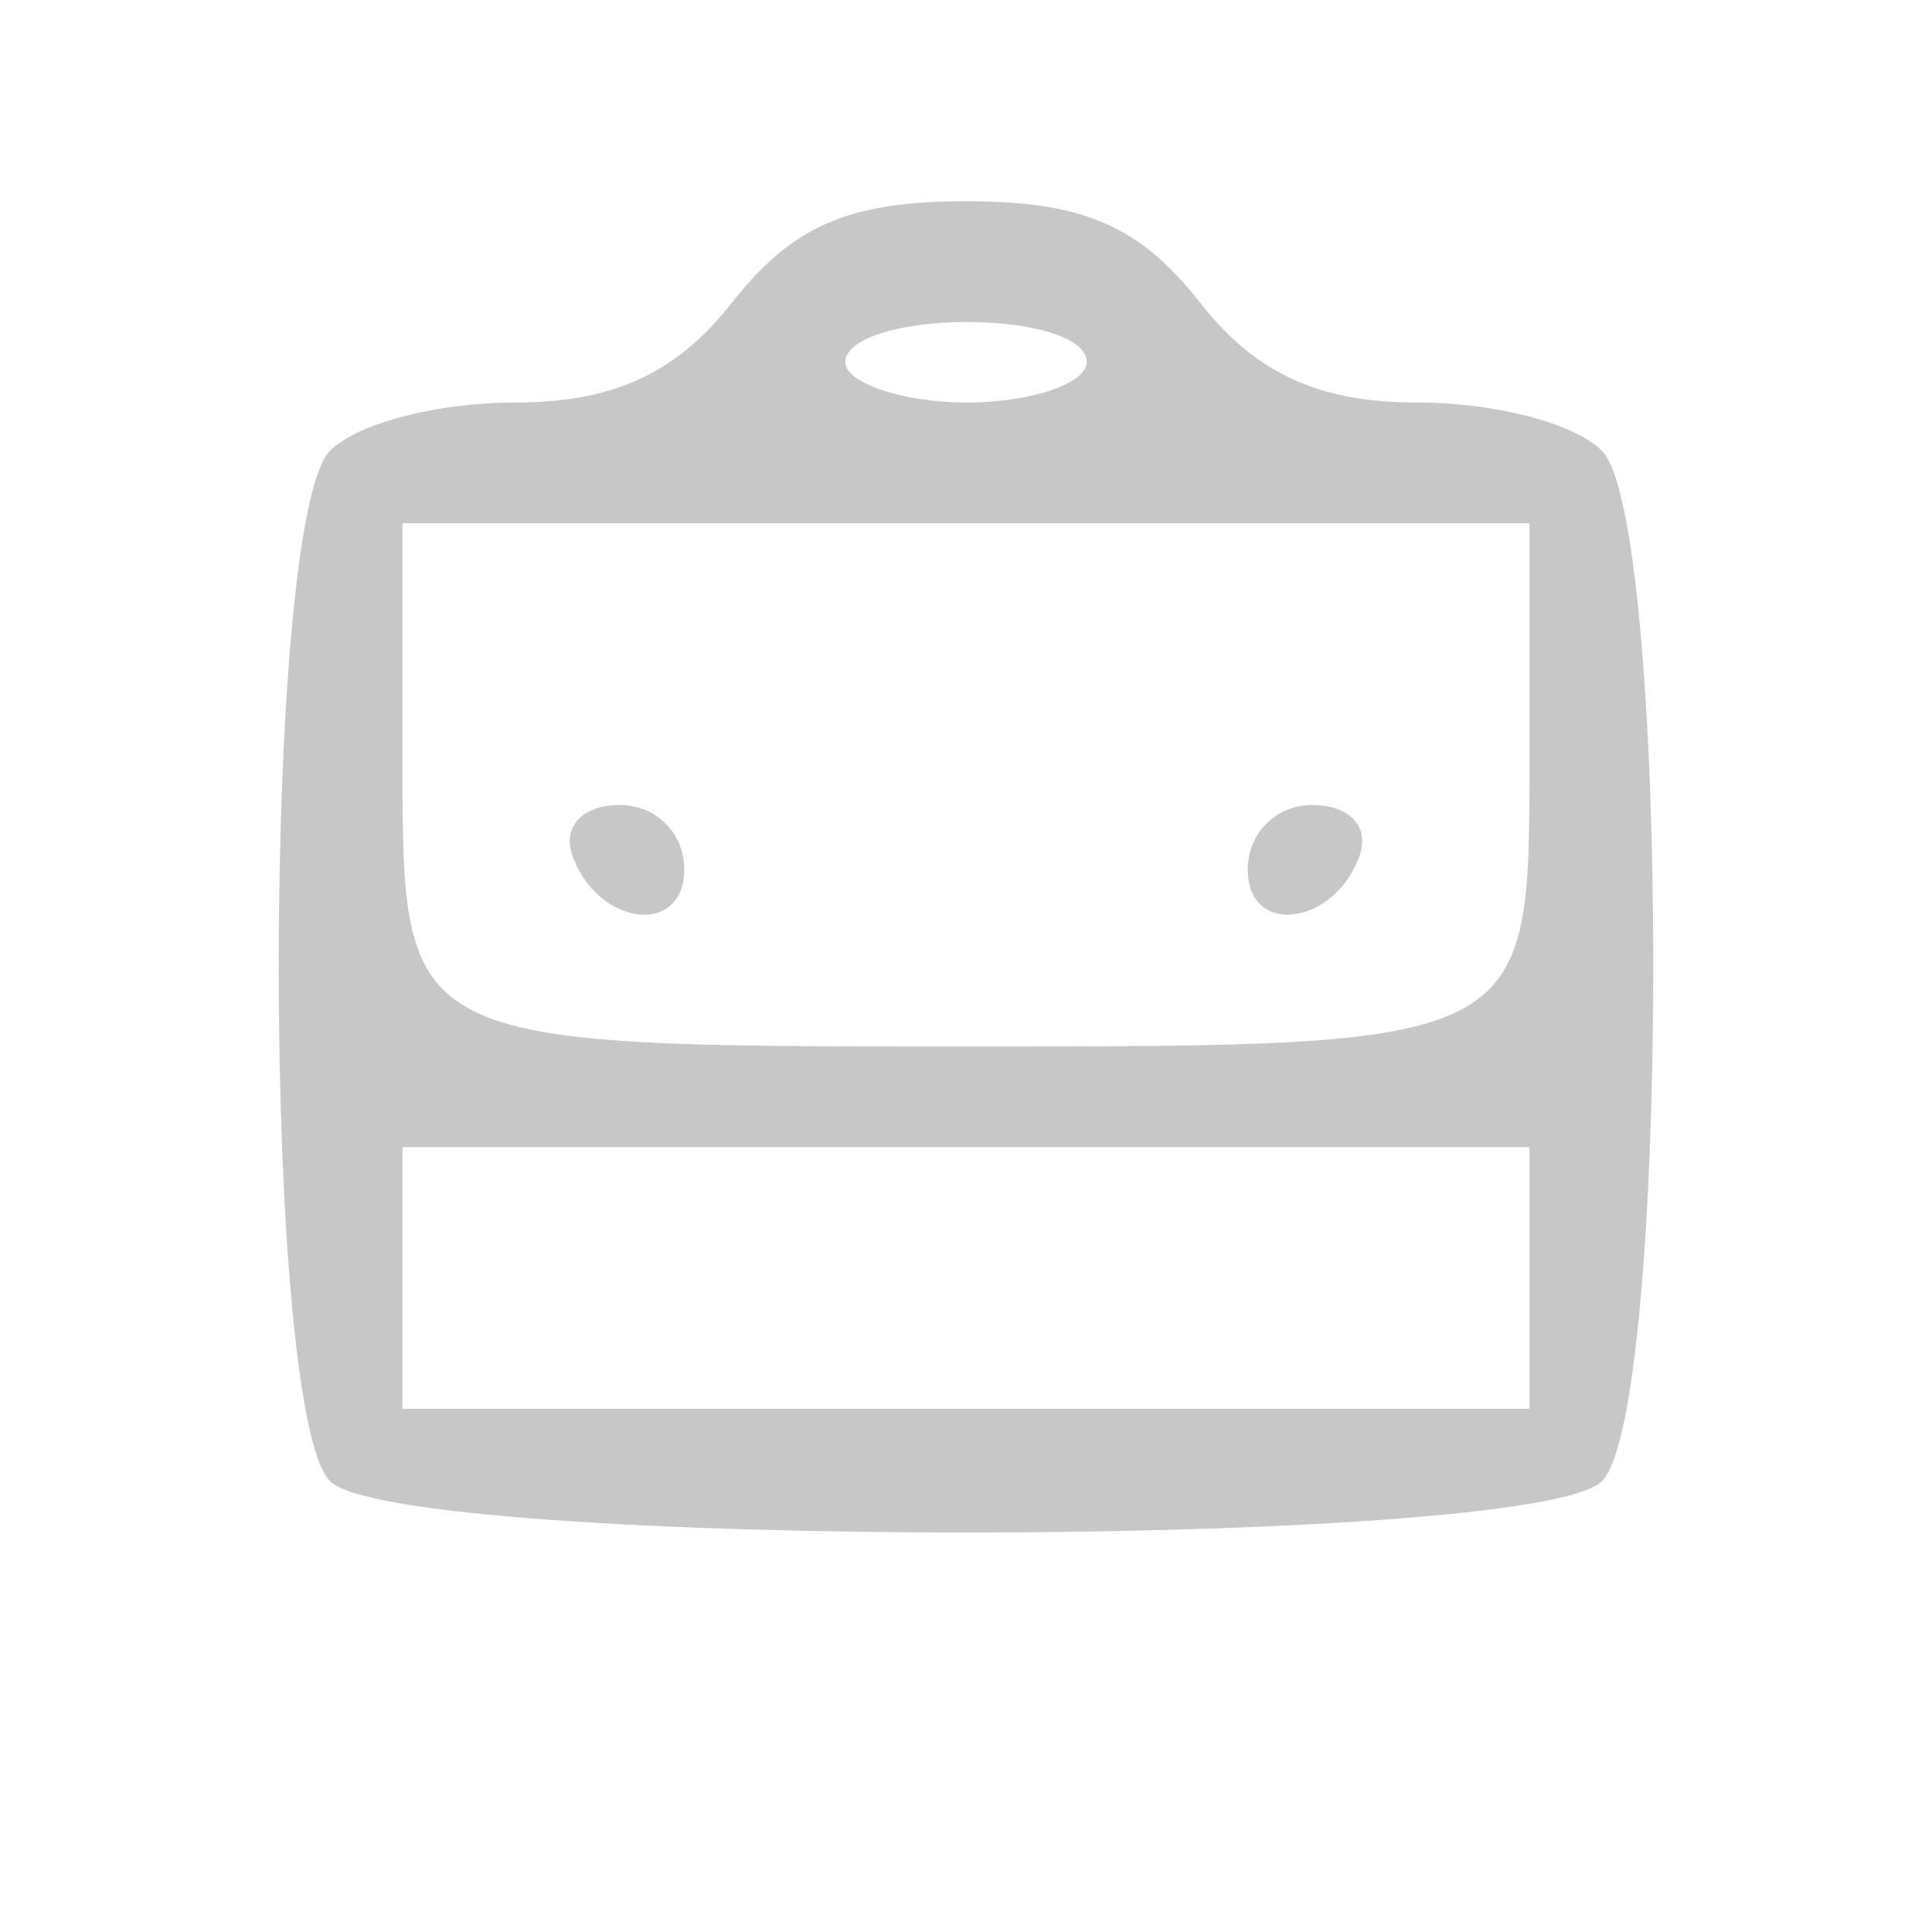 <?xml version="1.0" standalone="no"?>
<!DOCTYPE svg PUBLIC "-//W3C//DTD SVG 20010904//EN"
 "http://www.w3.org/TR/2001/REC-SVG-20010904/DTD/svg10.dtd">
<svg version="1.0" xmlns="http://www.w3.org/2000/svg"
 width="48pt" height="48pt" viewBox="0 0 48 48"
 preserveAspectRatio="xMidYMid meet">

<g transform="translate(0,48) scale(0.1,-0.1)"
fill="#c7c7c7" stroke="none">
<path d="M182 405 c-14 -18 -30 -25 -54 -25 -19 0 -39 -5 -46 -12 -17 -17 -17
-239 0 -256 17 -17 299 -17 316 0 17 17 17 239 0 256 -7 7 -27 12 -46 12 -24
0 -40 7 -54 25 -15 19 -29 25 -58 25 -29 0 -43 -6 -58 -25z m88 -15 c0 -5 -13
-10 -30 -10 -16 0 -30 5 -30 10 0 6 14 10 30 10 17 0 30 -4 30 -10z m110 -99
c0 -71 0 -71 -140 -71 -140 0 -140 0 -140 71 l0 59 140 0 140 0 0 -59z m0
-128 l0 -33 -140 0 -140 0 0 33 0 32 140 0 140 0 0 -32z"/>
<path d="M142 268 c6 -18 28 -21 28 -4 0 9 -7 16 -16 16 -9 0 -14 -5 -12 -12z"/>
<path d="M310 264 c0 -17 22 -14 28 4 2 7 -3 12 -12 12 -9 0 -16 -7 -16 -16z"/>
</g>
</svg>

